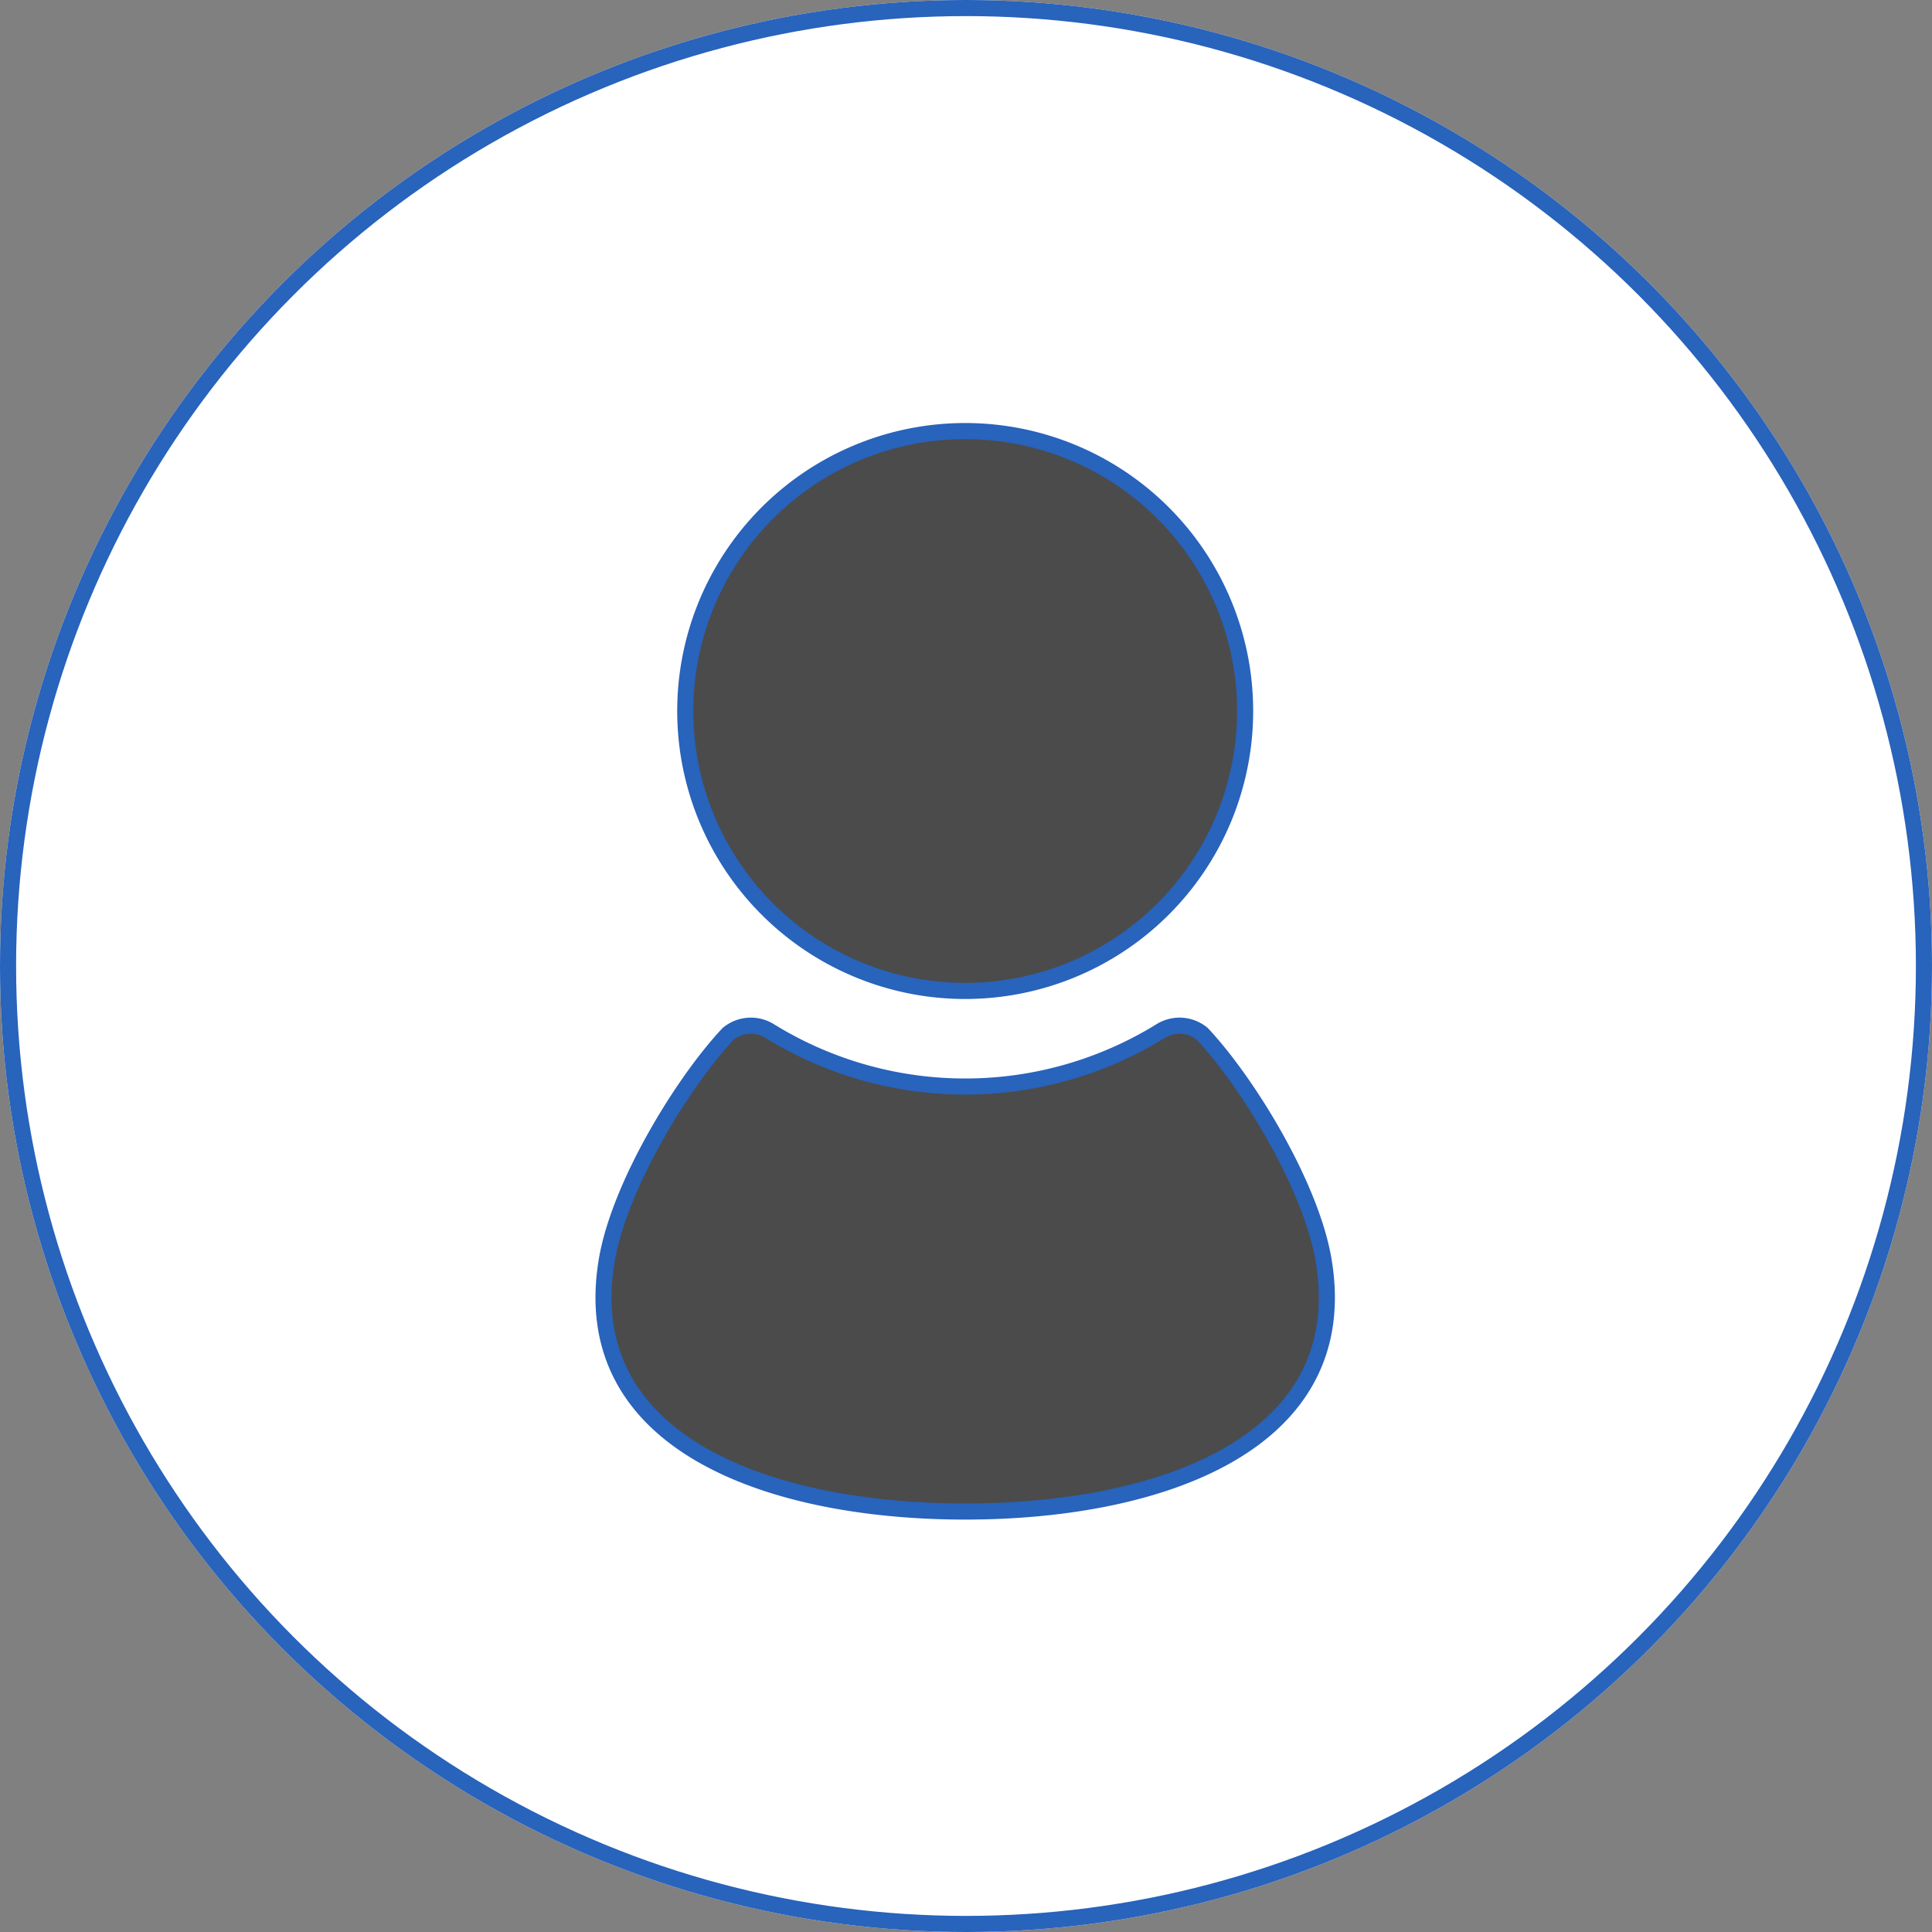 <svg xmlns="http://www.w3.org/2000/svg" width="120" height="120" viewBox="0 0 120 120">
  <rect x="0" y="0" width="120" height="120" fill="#808080" stroke="none"/>
  <g id="グループ_235" data-name="グループ 235" transform="translate(-323 -94)">
    <g id="楕円形_148" data-name="楕円形 148" transform="translate(323 94)" fill="#fff" stroke="#2863bc" stroke-width="1">
      <circle cx="60" cy="60" r="60" stroke="none"/>
      <circle cx="60" cy="60" r="59.5" fill="none"/>
    </g>
    <path id="パス_58" data-name="パス 58" d="M140.743,34.774a17.387,17.387,0,1,0-17.386-17.387A17.387,17.387,0,0,0,140.743,34.774Z" transform="translate(242.206 120.775)" fill="#4b4b4b" stroke="#2863bc" stroke-width="1"/>
    <path id="パス_59" data-name="パス 59" d="M129.346,296.351c-.776-4.65-4.719-11.077-7.543-14.086a2.214,2.214,0,0,0-2.556-.187,23.118,23.118,0,0,1-24.332,0,2.214,2.214,0,0,0-2.557.187c-2.825,3.009-6.767,9.436-7.543,14.086-1.907,11.448,10.322,15.584,22.266,15.584S131.253,307.8,129.346,296.351Z" transform="translate(275.869 -124.051)" fill="#4b4b4b" stroke="#2863bc" stroke-width="1"/>
  </g>
</svg>

